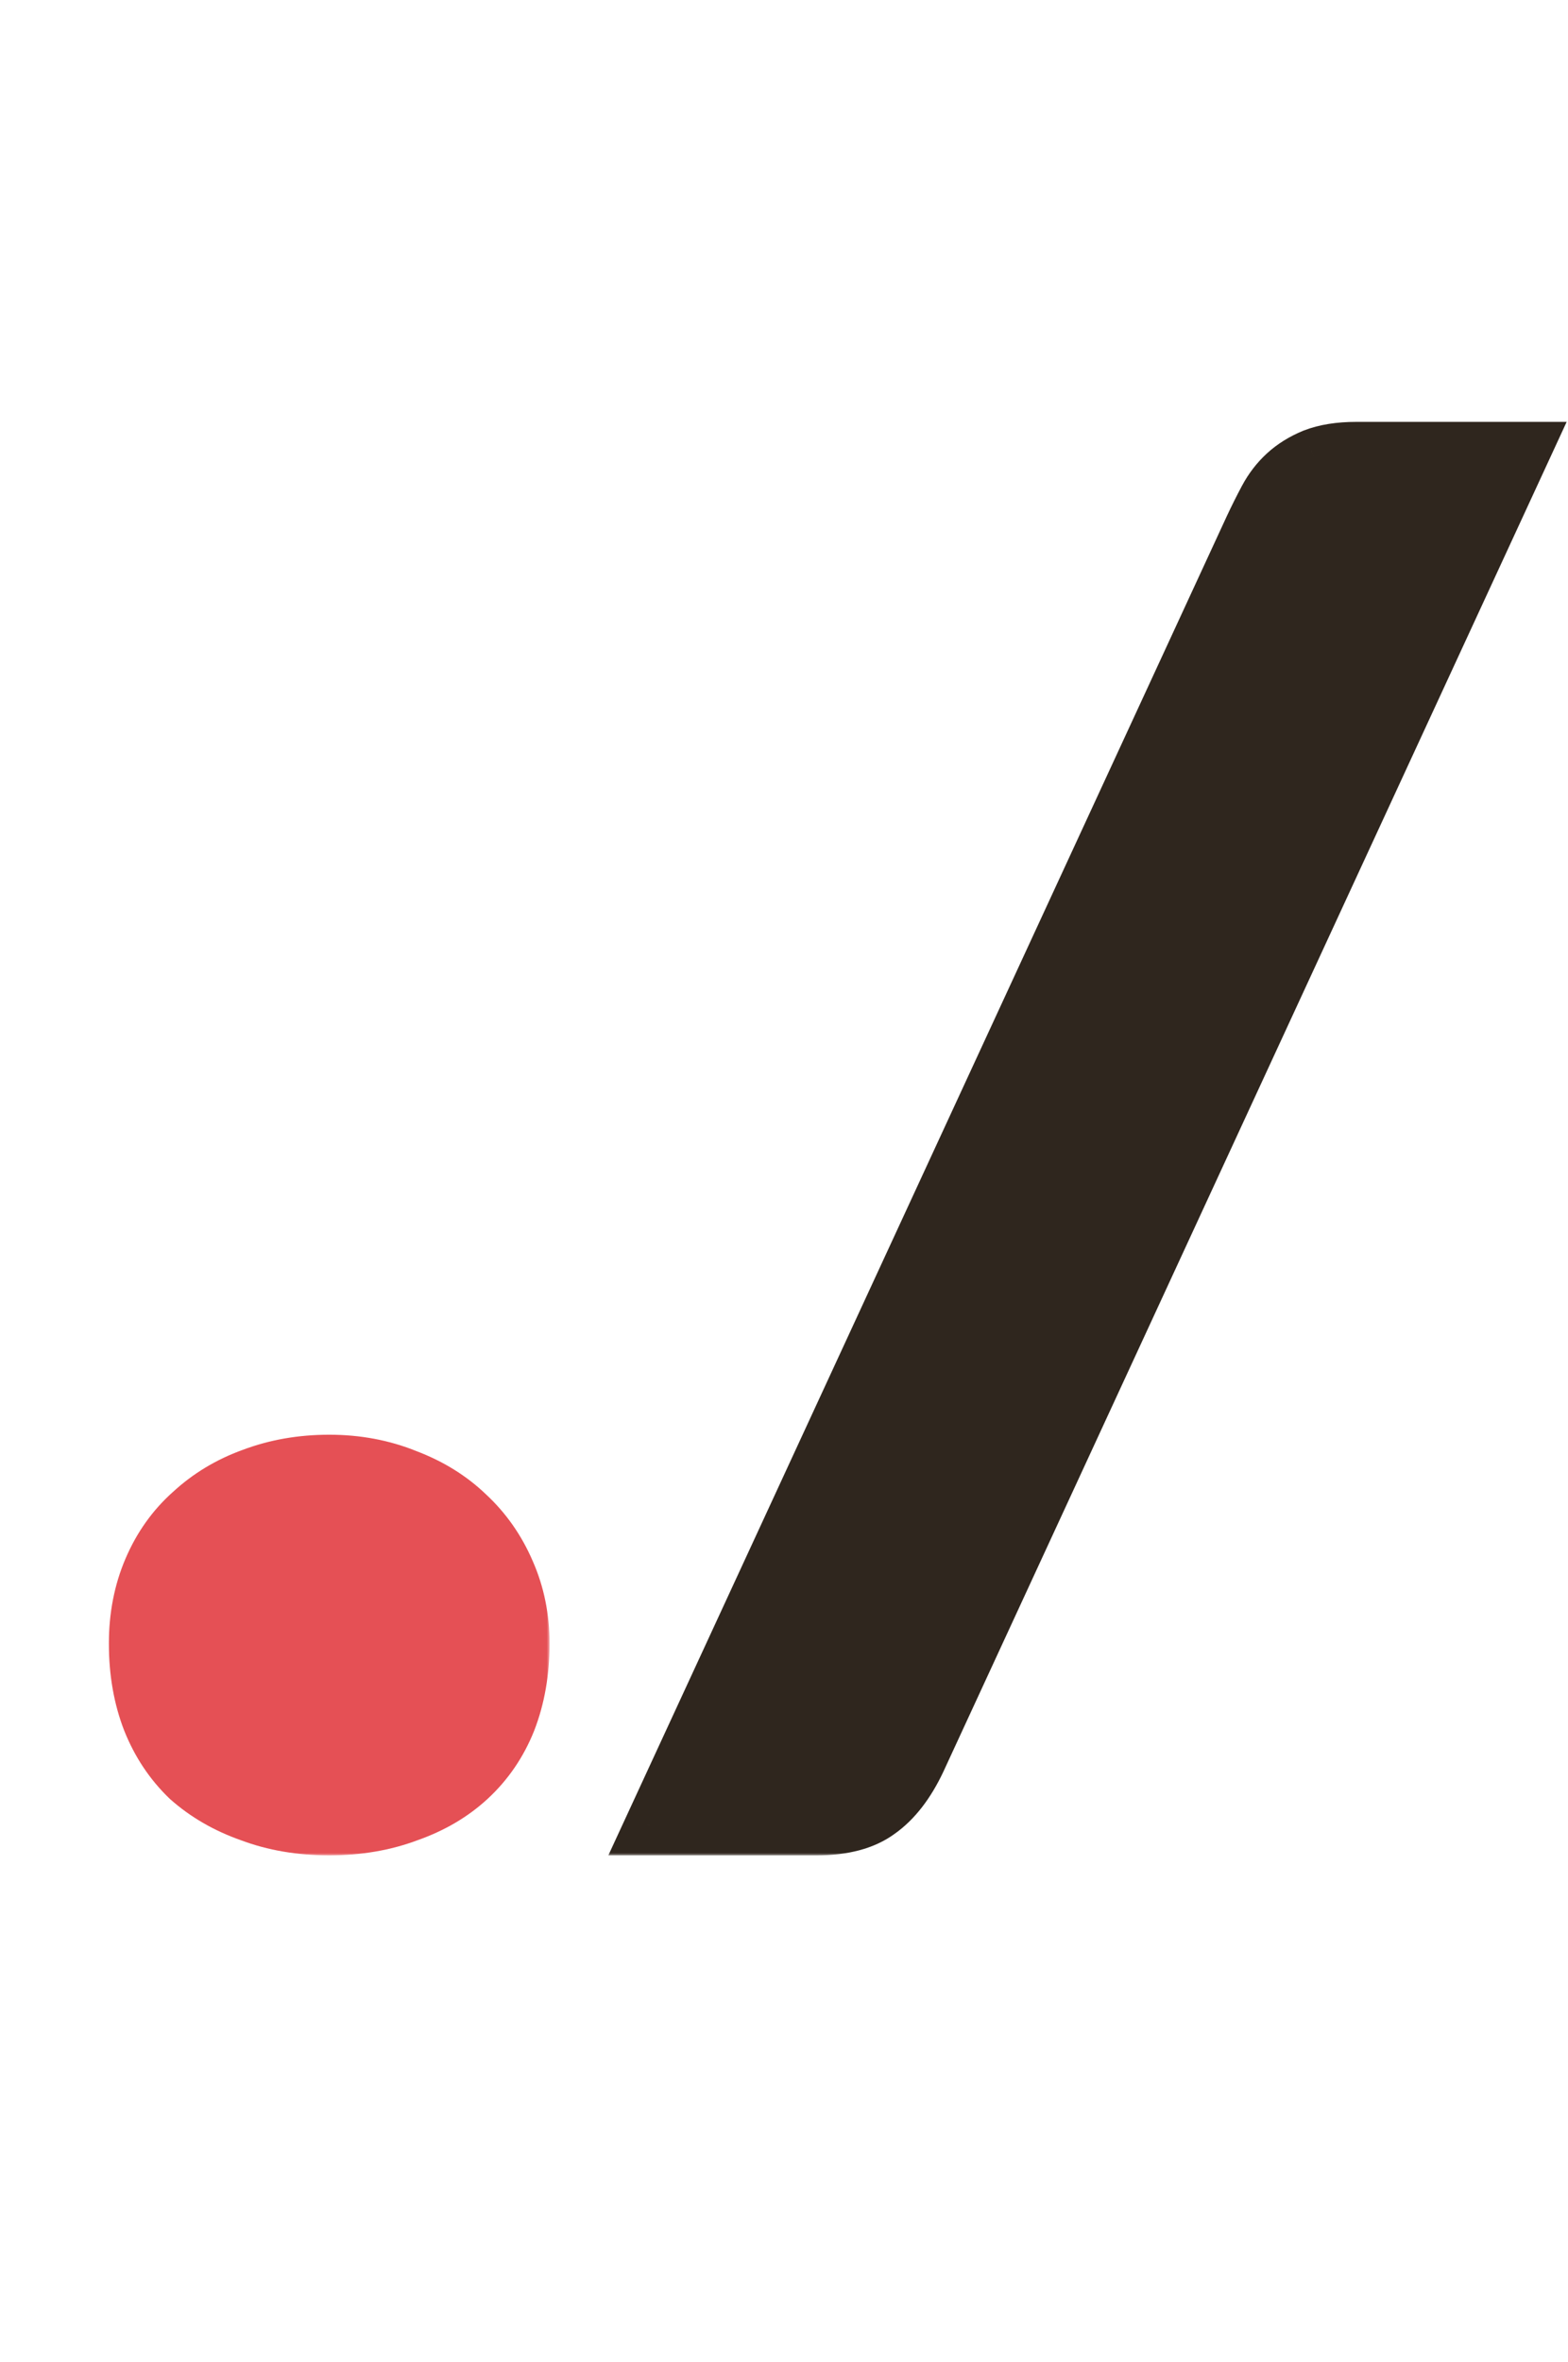 <svg width="251" height="378" viewBox="0 0 251 378" fill="none" xmlns="http://www.w3.org/2000/svg">
<mask id="path-1-outside-1_186_2129" maskUnits="userSpaceOnUse" x="96.484" y="67" width="155" height="230" fill="black">
<rect fill="white" x="96.484" y="67" width="155" height="230"/>
<path d="M200.51 84.504C201.227 82.968 201.995 81.431 202.814 79.895C203.634 78.359 204.658 77.027 205.887 75.9C207.116 74.774 208.602 73.852 210.343 73.135C212.186 72.418 214.44 72.059 217.103 72.059H243.683L146.889 281.625C145.148 285.313 143.048 288.027 140.59 289.768C138.234 291.509 134.956 292.38 130.757 292.38H104.484L200.51 84.504Z"/>
</mask>
<path d="M200.51 84.504C201.227 82.968 201.995 81.431 202.814 79.895C203.634 78.359 204.658 77.027 205.887 75.9C207.116 74.774 208.602 73.852 210.343 73.135C212.186 72.418 214.44 72.059 217.103 72.059H243.683L146.889 281.625C145.148 285.313 143.048 288.027 140.59 289.768C138.234 291.509 134.956 292.38 130.757 292.38H104.484L200.51 84.504Z" fill="#2F261E"/>
<path d="M200.51 84.504L196.393 82.583L196.389 82.591L196.386 82.599L200.51 84.504ZM210.343 73.135L208.696 68.901L208.654 68.917L208.613 68.934L210.343 73.135ZM243.683 72.059L247.807 73.964L250.785 67.516H243.683V72.059ZM146.889 281.625L150.997 283.565L151.005 283.548L151.013 283.53L146.889 281.625ZM140.59 289.768L137.964 286.061L137.927 286.088L137.89 286.115L140.59 289.768ZM104.484 292.38L100.36 290.475L97.382 296.923H104.484V292.38ZM204.626 86.425C205.308 84.964 206.04 83.5 206.823 82.033L198.806 77.757C197.95 79.363 197.145 80.972 196.393 82.583L204.626 86.425ZM206.823 82.033C207.411 80.93 208.124 80.013 208.957 79.249L202.817 72.552C201.193 74.041 199.857 75.787 198.806 77.757L206.823 82.033ZM208.957 79.249C209.745 78.526 210.761 77.876 212.072 77.336L208.613 68.934C206.442 69.828 204.487 71.021 202.817 72.552L208.957 79.249ZM211.989 77.369C213.161 76.913 214.82 76.602 217.103 76.602V67.516C214.06 67.516 211.212 67.922 208.696 68.901L211.989 77.369ZM217.103 76.602H243.683V67.516H217.103V76.602ZM239.559 70.154L142.765 279.72L151.013 283.53L247.807 73.964L239.559 70.154ZM142.781 279.685C141.26 282.906 139.598 284.904 137.964 286.061L143.216 293.475C146.498 291.15 149.035 287.719 150.997 283.565L142.781 279.685ZM137.89 286.115C136.589 287.076 134.391 287.837 130.757 287.837V296.923C135.522 296.923 139.879 295.943 143.29 293.421L137.89 286.115ZM130.757 287.837H104.484V296.923H130.757V287.837ZM108.609 294.285L204.634 86.409L196.386 82.599L100.36 290.475L108.609 294.285Z" fill="#2F261E" mask="url(#path-1-outside-1_186_2129)"/>
<mask id="path-3-outside-2_186_2129" maskUnits="userSpaceOnUse" x="17" y="229" width="71" height="68" fill="black">
<rect fill="white" x="17" y="229" width="71" height="68"/>
<path d="M83.427 263.035C83.427 267.542 82.71 271.639 81.276 275.326C79.842 278.911 77.742 281.984 74.977 284.544C72.314 287.003 69.087 288.898 65.297 290.229C61.508 291.663 57.308 292.38 52.699 292.38C48.09 292.38 43.89 291.663 40.1 290.229C36.31 288.898 33.033 287.003 30.267 284.544C27.604 281.984 25.556 278.911 24.122 275.326C22.688 271.639 21.971 267.542 21.971 263.035C21.971 258.733 22.739 254.789 24.275 251.204C25.812 247.619 27.963 244.598 30.728 242.14C33.494 239.579 36.72 237.633 40.407 236.301C44.197 234.867 48.294 234.15 52.699 234.15C57.103 234.15 61.2 234.918 64.99 236.455C68.78 237.889 72.006 239.886 74.669 242.447C77.435 245.008 79.586 248.08 81.122 251.665C82.659 255.148 83.427 258.938 83.427 263.035Z"/>
</mask>
<path d="M83.427 263.035C83.427 267.542 82.71 271.639 81.276 275.326C79.842 278.911 77.742 281.984 74.977 284.544C72.314 287.003 69.087 288.898 65.297 290.229C61.508 291.663 57.308 292.38 52.699 292.38C48.09 292.38 43.89 291.663 40.1 290.229C36.31 288.898 33.033 287.003 30.267 284.544C27.604 281.984 25.556 278.911 24.122 275.326C22.688 271.639 21.971 267.542 21.971 263.035C21.971 258.733 22.739 254.789 24.275 251.204C25.812 247.619 27.963 244.598 30.728 242.14C33.494 239.579 36.72 237.633 40.407 236.301C44.197 234.867 48.294 234.15 52.699 234.15C57.103 234.15 61.2 234.918 64.99 236.455C68.78 237.889 72.006 239.886 74.669 242.447C77.435 245.008 79.586 248.08 81.122 251.665C82.659 255.148 83.427 258.938 83.427 263.035Z" fill="#E55055"/>
<path d="M81.276 275.326L85.494 277.013L85.502 276.993L85.51 276.973L81.276 275.326ZM74.977 284.544L78.058 287.883L78.063 287.878L74.977 284.544ZM65.297 290.229L63.791 285.943L63.74 285.961L63.69 285.98L65.297 290.229ZM40.1 290.229L41.708 285.98L41.657 285.961L41.606 285.943L40.1 290.229ZM30.267 284.544L27.119 287.819L27.183 287.881L27.249 287.94L30.267 284.544ZM24.122 275.326L19.888 276.973L19.895 276.993L19.904 277.013L24.122 275.326ZM30.728 242.14L33.746 245.535L33.781 245.504L33.815 245.473L30.728 242.14ZM40.407 236.301L41.95 240.574L41.983 240.562L42.015 240.55L40.407 236.301ZM64.99 236.455L63.283 240.665L63.333 240.685L63.382 240.704L64.99 236.455ZM74.669 242.447L71.521 245.722L71.552 245.751L71.583 245.78L74.669 242.447ZM81.122 251.665L76.947 253.455L76.956 253.477L76.966 253.499L81.122 251.665ZM78.884 263.035C78.884 267.056 78.245 270.585 77.042 273.679L85.51 276.973C87.174 272.692 87.97 268.027 87.97 263.035H78.884ZM77.058 273.639C75.868 276.614 74.149 279.12 71.89 281.211L78.063 287.878C81.336 284.848 83.816 281.208 85.494 277.013L77.058 273.639ZM71.895 281.206C69.734 283.201 67.061 284.794 63.791 285.943L66.803 294.515C71.114 293.001 74.893 290.804 78.058 287.883L71.895 281.206ZM63.69 285.98C60.479 287.195 56.834 287.837 52.699 287.837V296.923C57.782 296.923 62.536 296.131 66.905 294.478L63.69 285.98ZM52.699 287.837C48.564 287.837 44.918 287.195 41.708 285.98L38.492 294.478C42.862 296.131 47.615 296.923 52.699 296.923V287.837ZM41.606 285.943C38.325 284.79 35.573 283.182 33.285 281.149L27.249 287.94C30.492 290.823 34.295 293.005 38.594 294.515L41.606 285.943ZM33.416 281.27C31.239 279.176 29.545 276.652 28.34 273.639L19.904 277.013C21.566 281.17 23.969 284.791 27.119 287.819L33.416 281.27ZM28.356 273.679C27.152 270.585 26.514 267.056 26.514 263.035H17.428C17.428 268.027 18.223 272.692 19.888 276.973L28.356 273.679ZM26.514 263.035C26.514 259.284 27.181 255.958 28.451 252.994L20.1 249.415C18.297 253.621 17.428 258.181 17.428 263.035H26.514ZM28.451 252.994C29.739 249.989 31.507 247.526 33.746 245.535L27.71 238.744C24.418 241.67 21.885 245.25 20.1 249.415L28.451 252.994ZM33.815 245.473C36.116 243.342 38.812 241.707 41.95 240.574L38.864 232.028C34.628 233.558 30.872 235.816 27.642 238.806L33.815 245.473ZM42.015 240.55C45.248 239.327 48.796 238.693 52.699 238.693V229.607C47.793 229.607 43.146 230.408 38.8 232.052L42.015 240.55ZM52.699 238.693C56.563 238.693 60.076 239.365 63.283 240.665L66.697 232.245C62.324 230.472 57.643 229.607 52.699 229.607V238.693ZM63.382 240.704C66.654 241.942 69.341 243.626 71.521 245.722L77.818 239.172C74.671 236.146 70.906 233.836 66.598 232.206L63.382 240.704ZM71.583 245.78C73.865 247.893 75.652 250.434 76.947 253.455L85.298 249.876C83.52 245.726 81.005 242.122 77.756 239.113L71.583 245.78ZM76.966 253.499C78.228 256.361 78.884 259.52 78.884 263.035H87.97C87.97 258.355 87.089 253.935 85.279 249.832L76.966 253.499Z" fill="#E55055" mask="url(#path-3-outside-2_186_2129)"/>
</svg>
